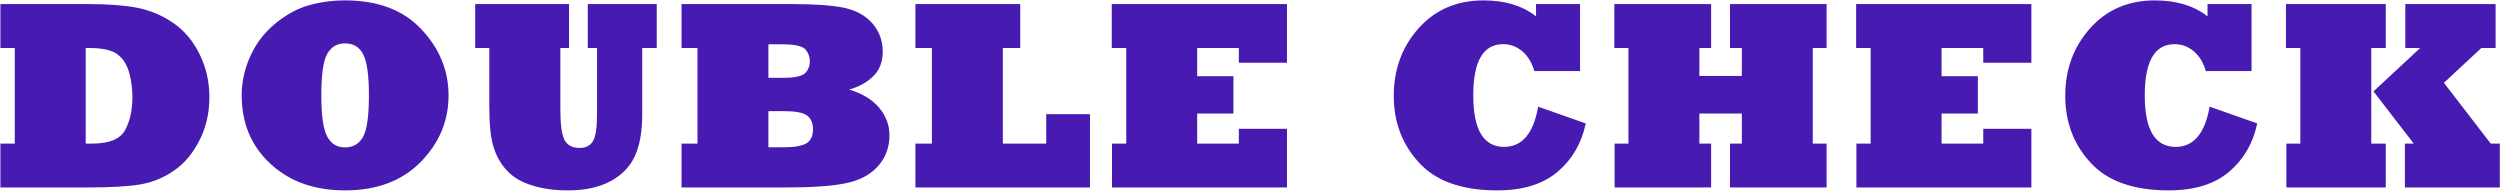 <svg width="3907" height="298" viewBox="0 0 3907 298" fill="none" xmlns="http://www.w3.org/2000/svg">
<path d="M133.953 74.994L133.953 224.384L144.462 224.384C170.562 224.384 187.527 217.447 195.357 203.572C203.05 189.698 206.896 172.252 206.896 151.234C206.896 138.596 205.248 126.096 201.951 113.732C198.517 101.369 192.473 91.822 183.818 85.091C175.301 78.36 160.053 74.994 138.074 74.994L133.953 74.994ZM133.953 293L0.636 293L0.636 224.384L23.096 224.384L23.096 74.994L0.636 74.994L0.636 6.378L137.868 6.378C169.188 6.378 194.739 8.301 214.521 12.148C234.439 15.994 253.19 23.893 270.773 35.844C288.219 47.932 301.956 64.279 311.984 84.885C316.93 94.775 320.707 105.353 323.317 116.617C325.927 127.882 327.232 139.695 327.232 152.059C327.232 176.923 321.944 199.589 311.366 220.057C300.926 240.387 287.67 255.979 271.598 266.831C255.938 277.683 238.766 284.758 220.084 288.055C201.539 291.352 172.829 293 133.953 293ZM502.165 148.968C502.165 180.838 505.255 202.336 511.437 213.463C517.344 224.727 526.616 230.359 539.254 230.359C551.755 230.359 561.096 224.933 567.278 214.081C573.46 203.091 576.55 181.387 576.55 148.968C576.55 117.51 573.528 96.08 567.484 84.679C561.577 73.414 552.167 67.782 539.254 67.782C526.891 67.782 517.619 73.208 511.437 84.061C505.255 94.913 502.165 116.549 502.165 148.968ZM377.708 148.968C377.708 125.065 383.546 101.919 395.222 79.527C406.761 57.273 424.688 38.523 449.003 23.274C457.657 17.917 466.517 13.659 475.584 10.499C484.787 7.34 494.747 4.936 505.461 3.287C516.176 1.501 527.441 0.608 539.254 0.608C590.631 0.608 630.399 15.65 658.56 45.734C672.572 60.57 683.149 76.643 690.293 93.951C697.436 111.26 701.007 129.599 701.007 148.968C701.007 188.942 686.446 223.697 657.324 253.231C628.201 282.766 588.845 297.533 539.254 297.533C491.312 297.533 452.437 283.659 422.628 255.91C392.681 228.299 377.708 192.651 377.708 148.968ZM764.67 74.994L742.622 74.994L742.622 6.378L889.333 6.378L889.333 74.994L875.734 74.994L875.734 171.634C875.734 194.712 877.931 210.441 882.327 218.82C886.723 227.062 894.622 231.184 906.024 231.184C915.502 231.184 922.371 227.681 926.629 220.675C930.887 213.806 933.017 199.726 933.017 178.434L933.017 74.994L918.593 74.994L918.593 6.378L1026.36 6.378L1026.36 74.994L1003.69 74.994L1003.69 178.846C1003.69 205.358 999.847 227.062 992.154 243.959C984.462 260.718 971.686 273.837 953.828 283.315C935.97 292.794 913.991 297.533 887.891 297.533C866.873 297.533 848.26 294.992 832.05 289.909C815.566 284.964 802.515 277.409 792.9 267.243C783.284 257.215 776.209 245.058 771.676 230.771C767.005 216.897 764.67 195.605 764.67 166.895L764.67 74.994ZM1200.88 173.694L1200.88 230.153L1225.81 230.153C1241.75 230.153 1253.22 228.093 1260.22 223.972C1267.09 219.851 1270.53 212.57 1270.53 202.13C1270.53 192.377 1267.44 185.165 1261.25 180.494C1255.07 175.961 1243.12 173.694 1225.4 173.694L1200.88 173.694ZM1200.88 69.225L1200.88 121.562L1225.4 121.562C1242.02 121.562 1252.94 119.159 1258.16 114.351C1263.11 109.543 1265.58 103.224 1265.58 95.394C1265.58 88.662 1263.31 82.618 1258.78 77.261C1254.25 71.903 1241.82 69.225 1221.48 69.225L1200.88 69.225ZM1227.25 293L1065.09 293L1065.09 224.384L1090.02 224.384L1090.02 74.994L1065.09 74.994L1065.09 6.378L1240.24 6.378C1274.58 6.378 1301.16 8.37 1319.98 12.354C1338.52 16.475 1353.09 24.648 1363.66 36.874C1374.24 49.375 1379.53 63.936 1379.53 80.558C1379.53 96.767 1374.51 109.68 1364.49 119.296C1354.18 129.187 1341.68 136.055 1326.98 139.901C1347.18 145.946 1362.7 155.287 1373.55 167.925C1384.54 180.838 1390.04 195.33 1390.04 211.402C1390.04 230.634 1383.86 246.981 1371.49 260.443C1359.13 273.768 1342.16 282.491 1320.6 286.612C1299.3 290.871 1268.19 293 1227.25 293ZM1703.44 293L1430.62 293L1430.62 224.384L1456.38 224.384L1456.38 74.994L1430.62 74.994L1430.62 6.378L1594.44 6.378L1594.44 74.994L1567.24 74.994L1567.24 224.384L1635.03 224.384L1635.03 178.434L1703.44 178.434L1703.44 293ZM2011.28 293L1737.84 293L1737.84 224.384L1760.1 224.384L1760.1 74.994L1737.43 74.994L1737.43 6.378L2011.28 6.378L2011.28 98.072L1936.07 98.072L1936.07 74.994L1870.95 74.994L1870.95 119.09L1927.62 119.09L1927.62 177.403L1870.95 177.403L1870.95 224.384L1936.07 224.384L1936.07 201.306L2011.28 201.306L2011.28 293ZM2403.79 166.688L2478.18 192.857C2471.86 223.491 2457.37 248.561 2434.7 268.067C2411.76 287.711 2380.17 297.533 2339.92 297.533C2284.97 297.533 2244.31 283.178 2217.93 254.468C2191.42 225.895 2178.16 191.003 2178.16 149.792C2178.16 108.306 2191.15 73.071 2217.11 44.086C2243.07 15.101 2276.8 0.608 2318.28 0.608C2351.94 0.608 2379.34 8.919 2400.5 25.541L2400.5 6.378L2469.32 6.378L2469.32 111.054L2397.82 111.054C2394.11 98.004 2387.86 87.701 2379.07 80.145C2370.28 72.728 2360.25 69.019 2348.98 69.019C2317.94 69.019 2302.42 95.737 2302.42 149.174C2302.42 202.748 2318.49 229.535 2350.63 229.535C2378.79 229.535 2396.51 208.586 2403.79 166.688ZM2674.13 293L2523.3 293L2523.3 224.384L2544.93 224.384L2544.93 74.994L2522.89 74.994L2522.89 6.378L2674.13 6.378L2674.13 74.994L2655.79 74.994L2655.79 118.678L2722.14 118.678L2722.14 74.994L2703.6 74.994L2703.6 6.378L2854.63 6.378L2854.63 74.994L2833 74.994L2833 224.384L2854.63 224.384L2854.63 293L2703.6 293L2703.6 224.384L2722.14 224.384L2722.14 177.403L2655.79 177.403L2655.79 224.384L2674.13 224.384L2674.13 293ZM3174.63 293L2901.19 293L2901.19 224.384L2923.45 224.384L2923.45 74.994L2900.78 74.994L2900.78 6.378L3174.63 6.378L3174.63 98.072L3099.42 98.072L3099.42 74.994L3034.3 74.994L3034.3 119.09L3090.97 119.09L3090.97 177.403L3034.3 177.403L3034.3 224.384L3099.42 224.384L3099.42 201.306L3174.63 201.306L3174.63 293ZM3453.21 166.688L3527.59 192.857C3521.27 223.491 3506.78 248.561 3484.11 268.067C3461.17 287.711 3429.58 297.533 3389.33 297.533C3334.38 297.533 3293.72 283.178 3267.34 254.468C3240.83 225.895 3227.58 191.003 3227.58 149.792C3227.58 108.306 3240.56 73.071 3266.52 44.086C3292.48 15.101 3326.21 0.608 3367.69 0.608C3401.35 0.608 3428.75 8.919 3449.91 25.541L3449.91 6.378L3518.73 6.378L3518.73 111.054L3447.23 111.054C3443.52 98.004 3437.27 87.701 3428.48 80.145C3419.69 72.728 3409.66 69.019 3398.4 69.019C3367.35 69.019 3351.83 95.737 3351.83 149.174C3351.83 202.748 3367.9 229.535 3400.04 229.535C3428.2 229.535 3445.92 208.586 3453.21 166.688ZM3906.72 293L3758.36 293L3758.36 224.384L3772.17 224.384L3709.32 142.786L3782.27 74.994L3758.98 74.994L3758.98 6.378L3900.13 6.378L3900.13 74.994L3877.88 74.994L3819.36 129.393L3892.51 224.384L3906.72 224.384L3906.72 293ZM3728.49 293L3573.12 293L3573.12 224.384L3594.96 224.384L3594.96 74.994L3572.5 74.994L3572.5 6.378L3728.49 6.378L3728.49 74.994L3705.82 74.994L3705.82 224.384L3728.49 224.384L3728.49 293Z" fill="#471BB2"/>
</svg>

